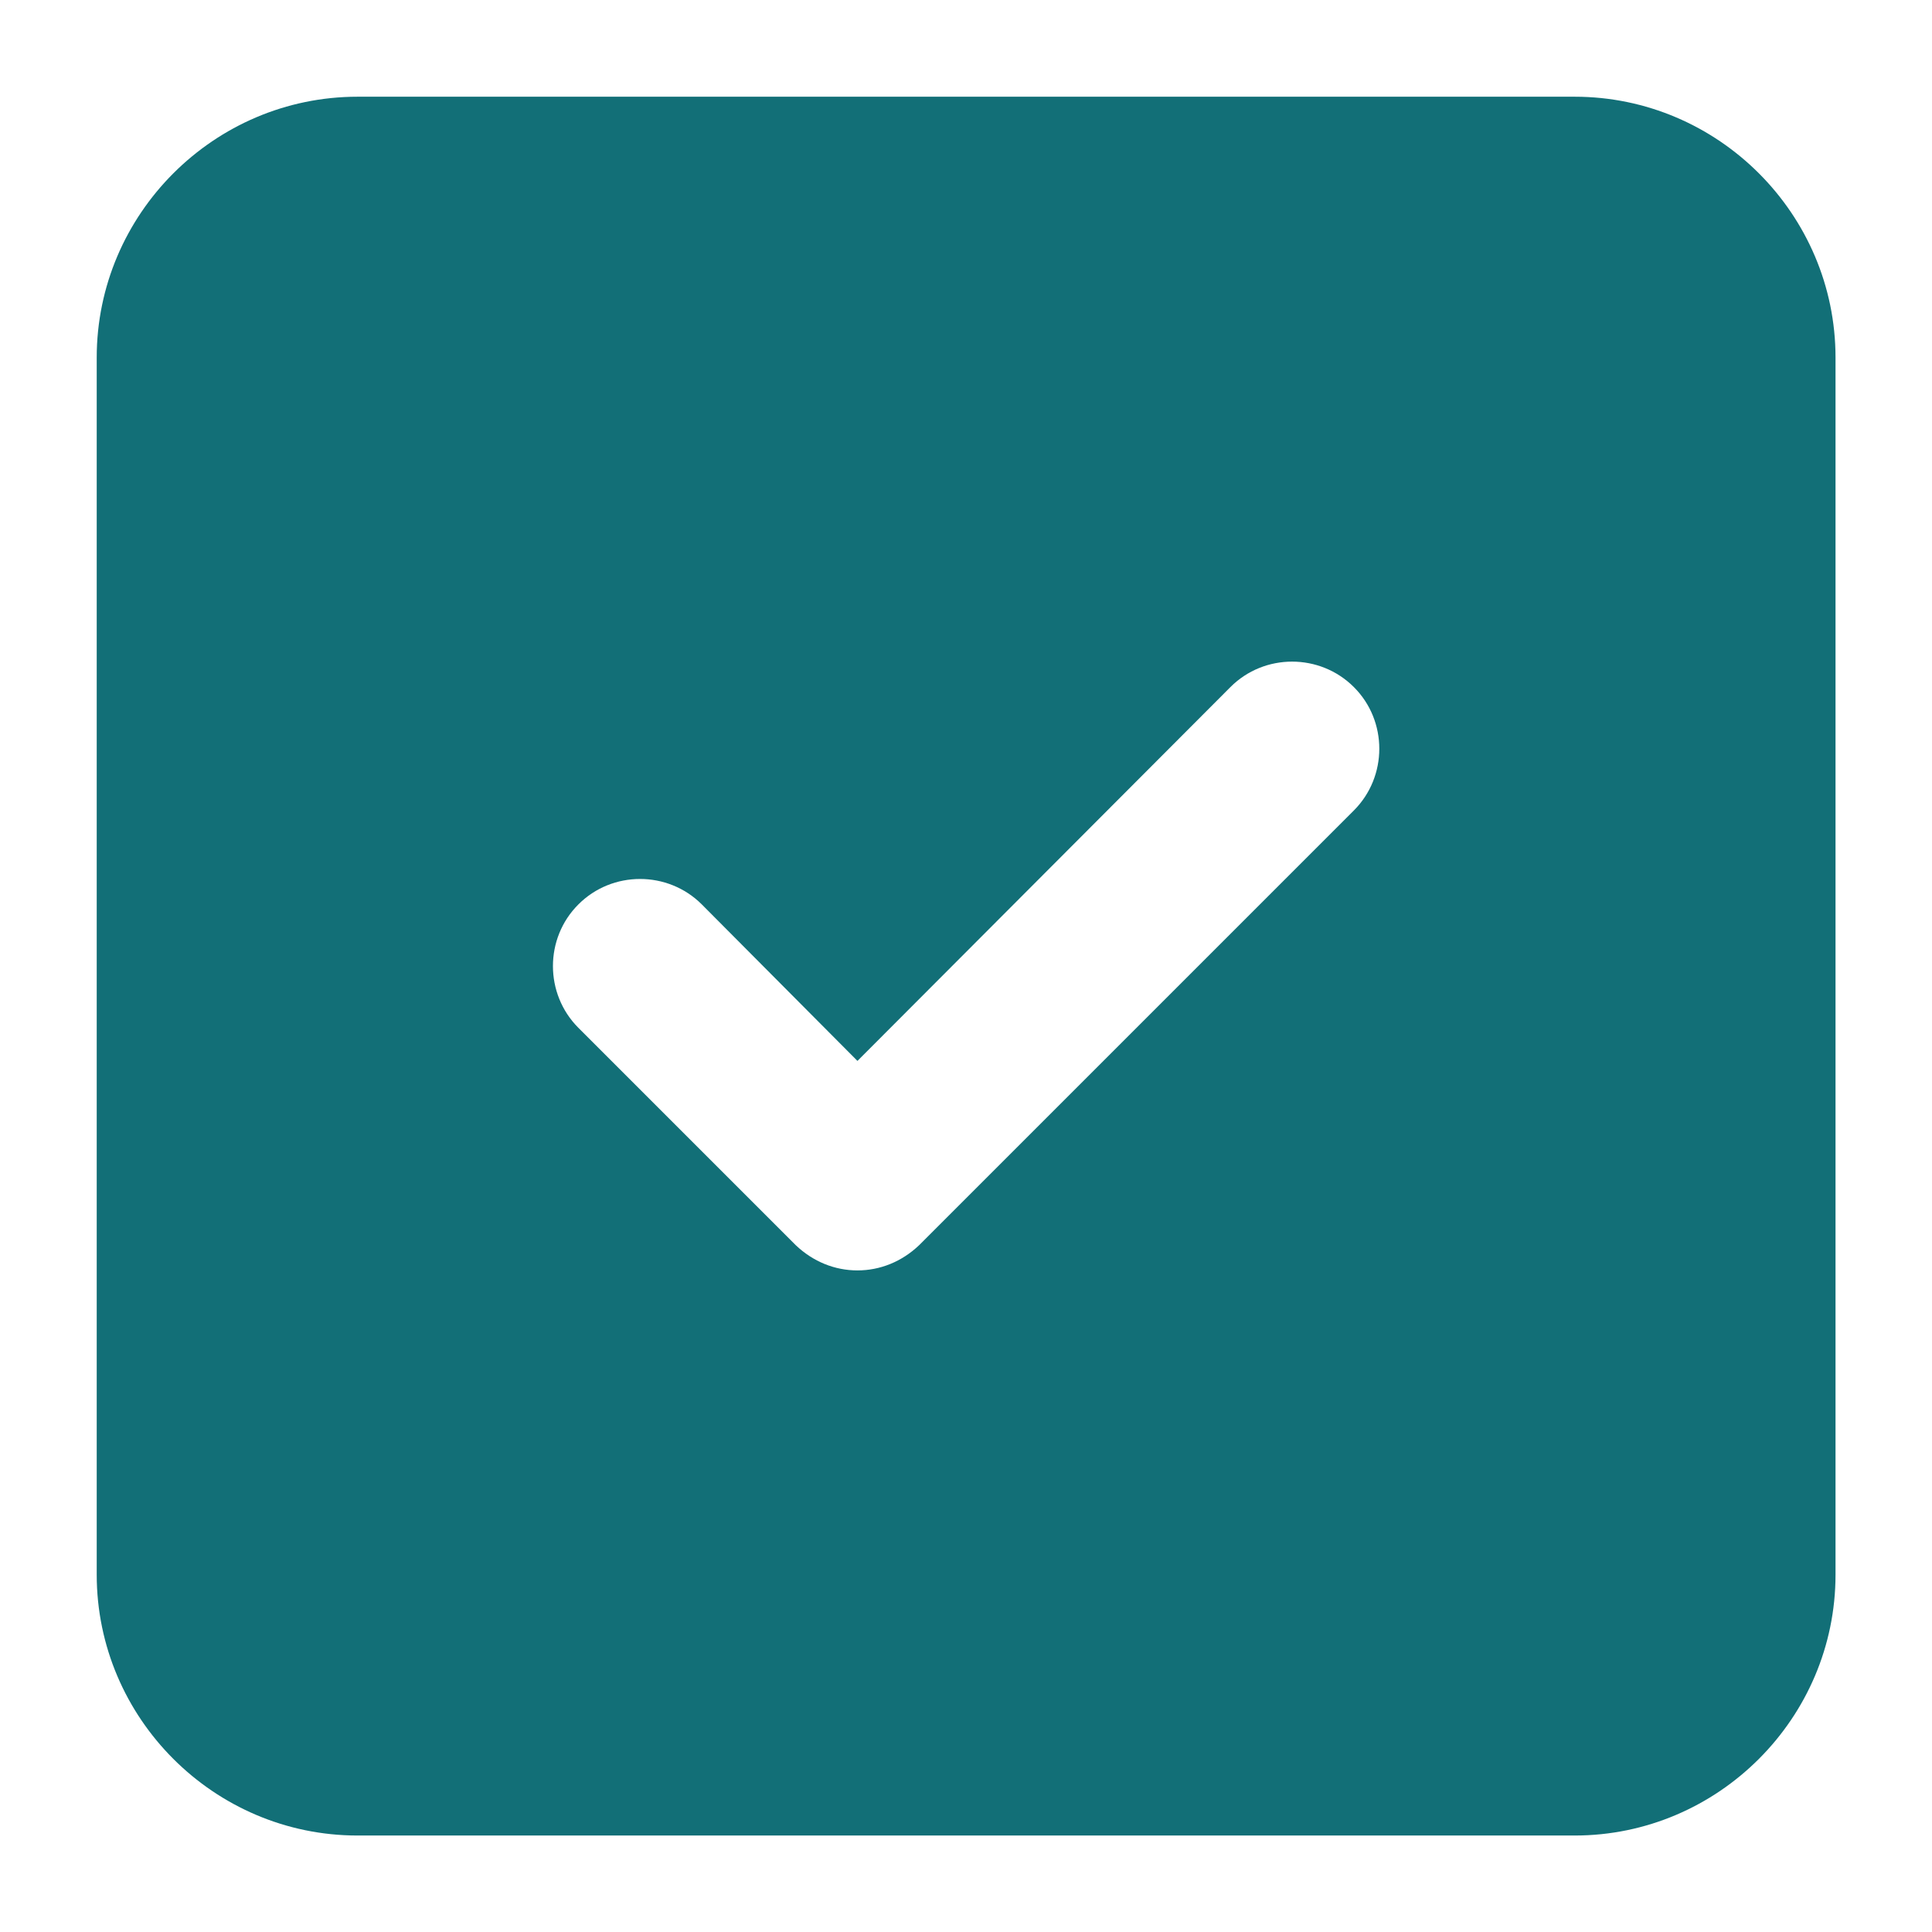 <svg width="16" height="16" viewBox="0 0 16 16" fill="none" xmlns="http://www.w3.org/2000/svg">
<path d="M13.041 0.801H2.961C1.773 0.801 0.801 1.773 0.801 2.961V13.041C0.801 14.229 1.773 15.201 2.961 15.201H13.041C14.229 15.201 15.201 14.229 15.201 13.041V2.961C15.201 1.773 14.229 0.801 13.041 0.801ZM11.212 6.712L7.612 10.312C7.468 10.449 7.288 10.521 7.101 10.521C6.914 10.521 6.734 10.449 6.59 10.312L4.79 8.512C4.509 8.231 4.509 7.77 4.79 7.49C5.07 7.209 5.531 7.209 5.812 7.49L7.101 8.786L10.19 5.69C10.47 5.409 10.931 5.409 11.212 5.69C11.493 5.97 11.493 6.431 11.212 6.712Z" fill="#126F77"/>
</svg>
